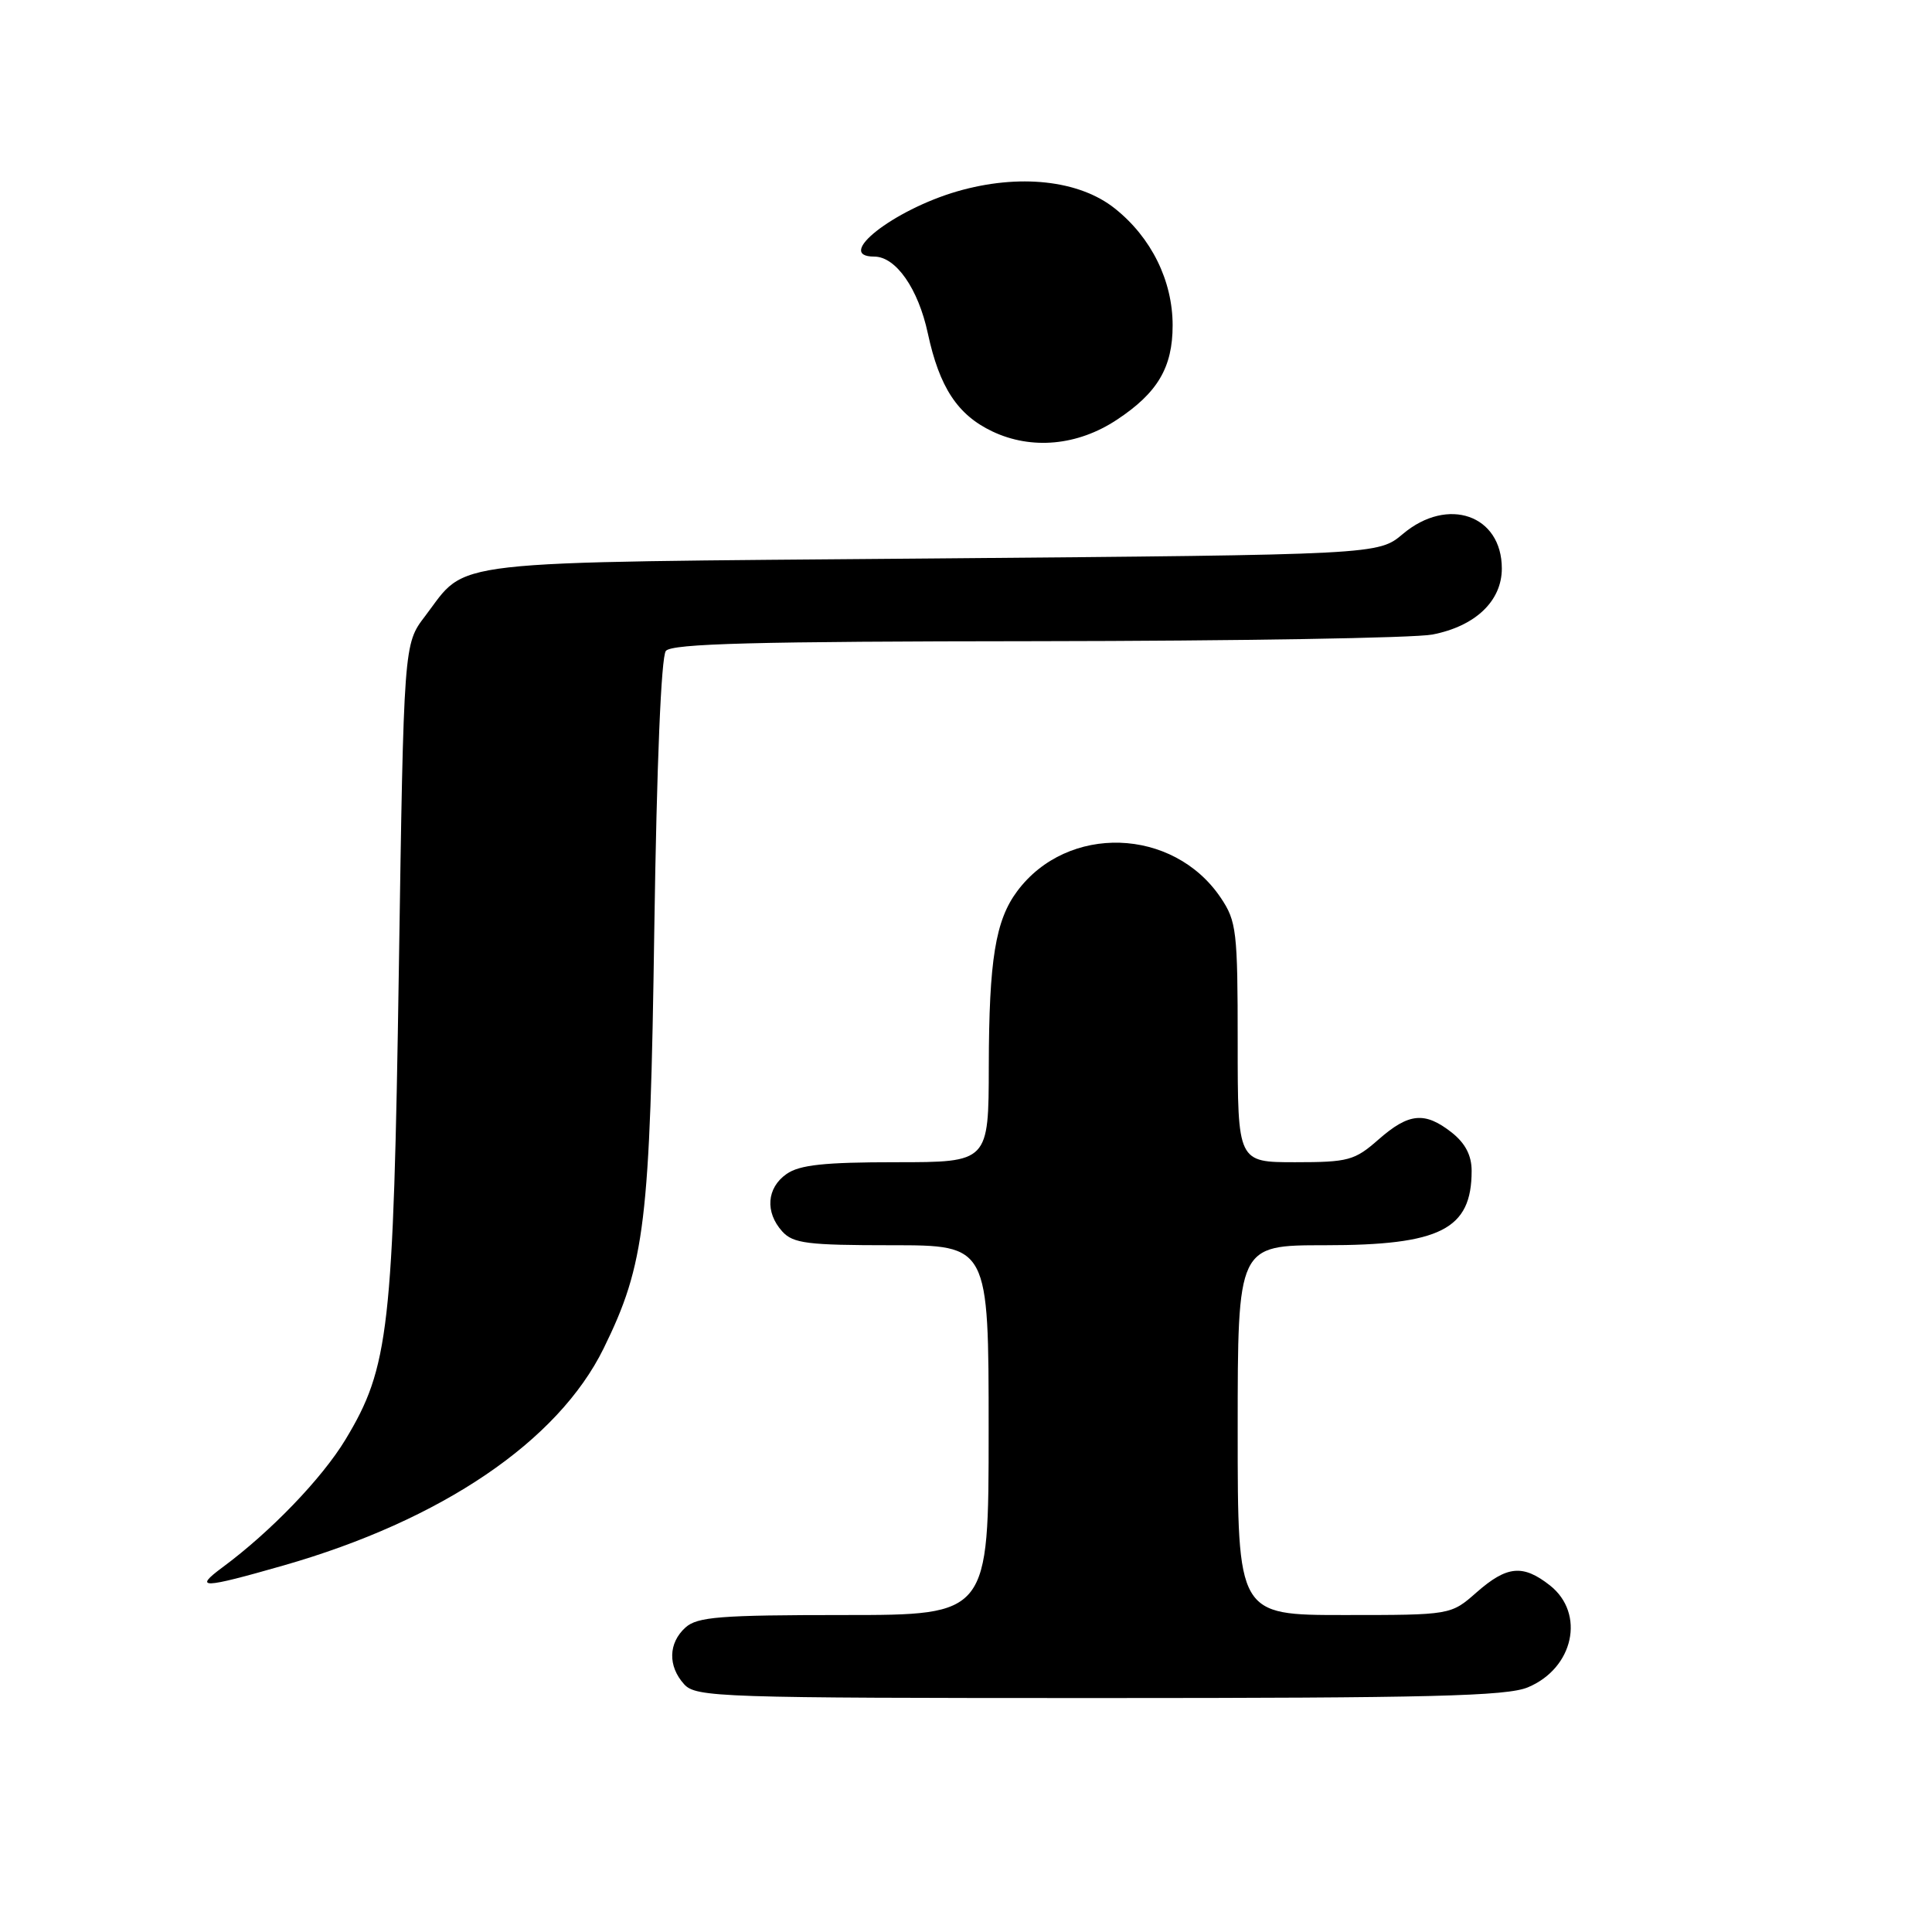 <?xml version="1.0" encoding="UTF-8" standalone="no"?>
<!DOCTYPE svg PUBLIC "-//W3C//DTD SVG 1.1//EN" "http://www.w3.org/Graphics/SVG/1.1/DTD/svg11.dtd" >
<svg xmlns="http://www.w3.org/2000/svg" xmlns:xlink="http://www.w3.org/1999/xlink" version="1.1" viewBox="0 0 256 256">
 <g >
 <path fill="currentColor"
d=" M 202.45 223.58 C 208.53 221.05 210.09 213.79 205.37 210.07 C 201.79 207.26 199.68 207.46 195.65 211.00 C 192.24 214.00 192.24 214.00 178.12 214.00 C 164.00 214.00 164.00 214.00 164.00 189.50 C 164.00 165.00 164.00 165.00 175.55 165.00 C 190.88 165.00 195.00 162.91 195.00 155.14 C 195.00 153.10 194.16 151.49 192.37 150.07 C 188.79 147.26 186.68 147.46 182.65 151.00 C 179.50 153.77 178.66 154.00 171.62 154.00 C 164.00 154.00 164.00 154.00 164.00 138.15 C 164.00 123.36 163.85 122.07 161.75 118.95 C 155.45 109.61 141.44 109.16 134.79 118.08 C 131.90 121.95 131.05 127.19 131.02 141.25 C 131.00 154.00 131.00 154.00 118.72 154.00 C 109.23 154.00 105.94 154.35 104.22 155.56 C 101.59 157.40 101.35 160.62 103.65 163.17 C 105.09 164.76 106.98 165.00 118.15 165.00 C 131.00 165.00 131.00 165.00 131.00 189.50 C 131.00 214.00 131.00 214.00 111.83 214.00 C 95.39 214.00 92.40 214.24 90.83 215.65 C 88.55 217.71 88.48 220.77 90.65 223.17 C 92.22 224.90 95.25 225.00 145.69 225.00 C 189.45 225.00 199.67 224.75 202.45 223.58 Z  M 37.54 207.44 C 58.51 201.44 73.94 190.98 79.99 178.66 C 85.48 167.47 86.14 162.01 86.70 123.00 C 87.02 101.28 87.61 87.01 88.23 86.25 C 89.02 85.28 100.12 84.99 137.37 84.96 C 163.84 84.93 187.44 84.54 189.80 84.08 C 195.49 82.98 199.00 79.64 199.00 75.33 C 199.00 68.24 191.84 65.74 185.89 70.75 C 182.62 73.50 182.62 73.50 123.51 74.00 C 57.66 74.56 62.12 74.05 56.32 81.65 C 53.50 85.34 53.50 85.34 52.85 128.42 C 52.12 176.23 51.56 181.17 45.77 190.76 C 42.65 195.91 35.88 202.95 29.47 207.69 C 25.60 210.56 26.77 210.52 37.54 207.44 Z  M 147.99 55.62 C 153.40 52.05 155.38 48.68 155.38 43.11 C 155.38 37.20 152.56 31.47 147.73 27.63 C 143.00 23.85 135.00 22.99 126.82 25.36 C 118.35 27.83 110.50 34.00 115.84 34.00 C 118.71 34.00 121.67 38.25 122.94 44.16 C 124.48 51.33 126.88 54.98 131.50 57.17 C 136.69 59.63 142.80 59.06 147.99 55.62 Z "/>
</g>
</svg>